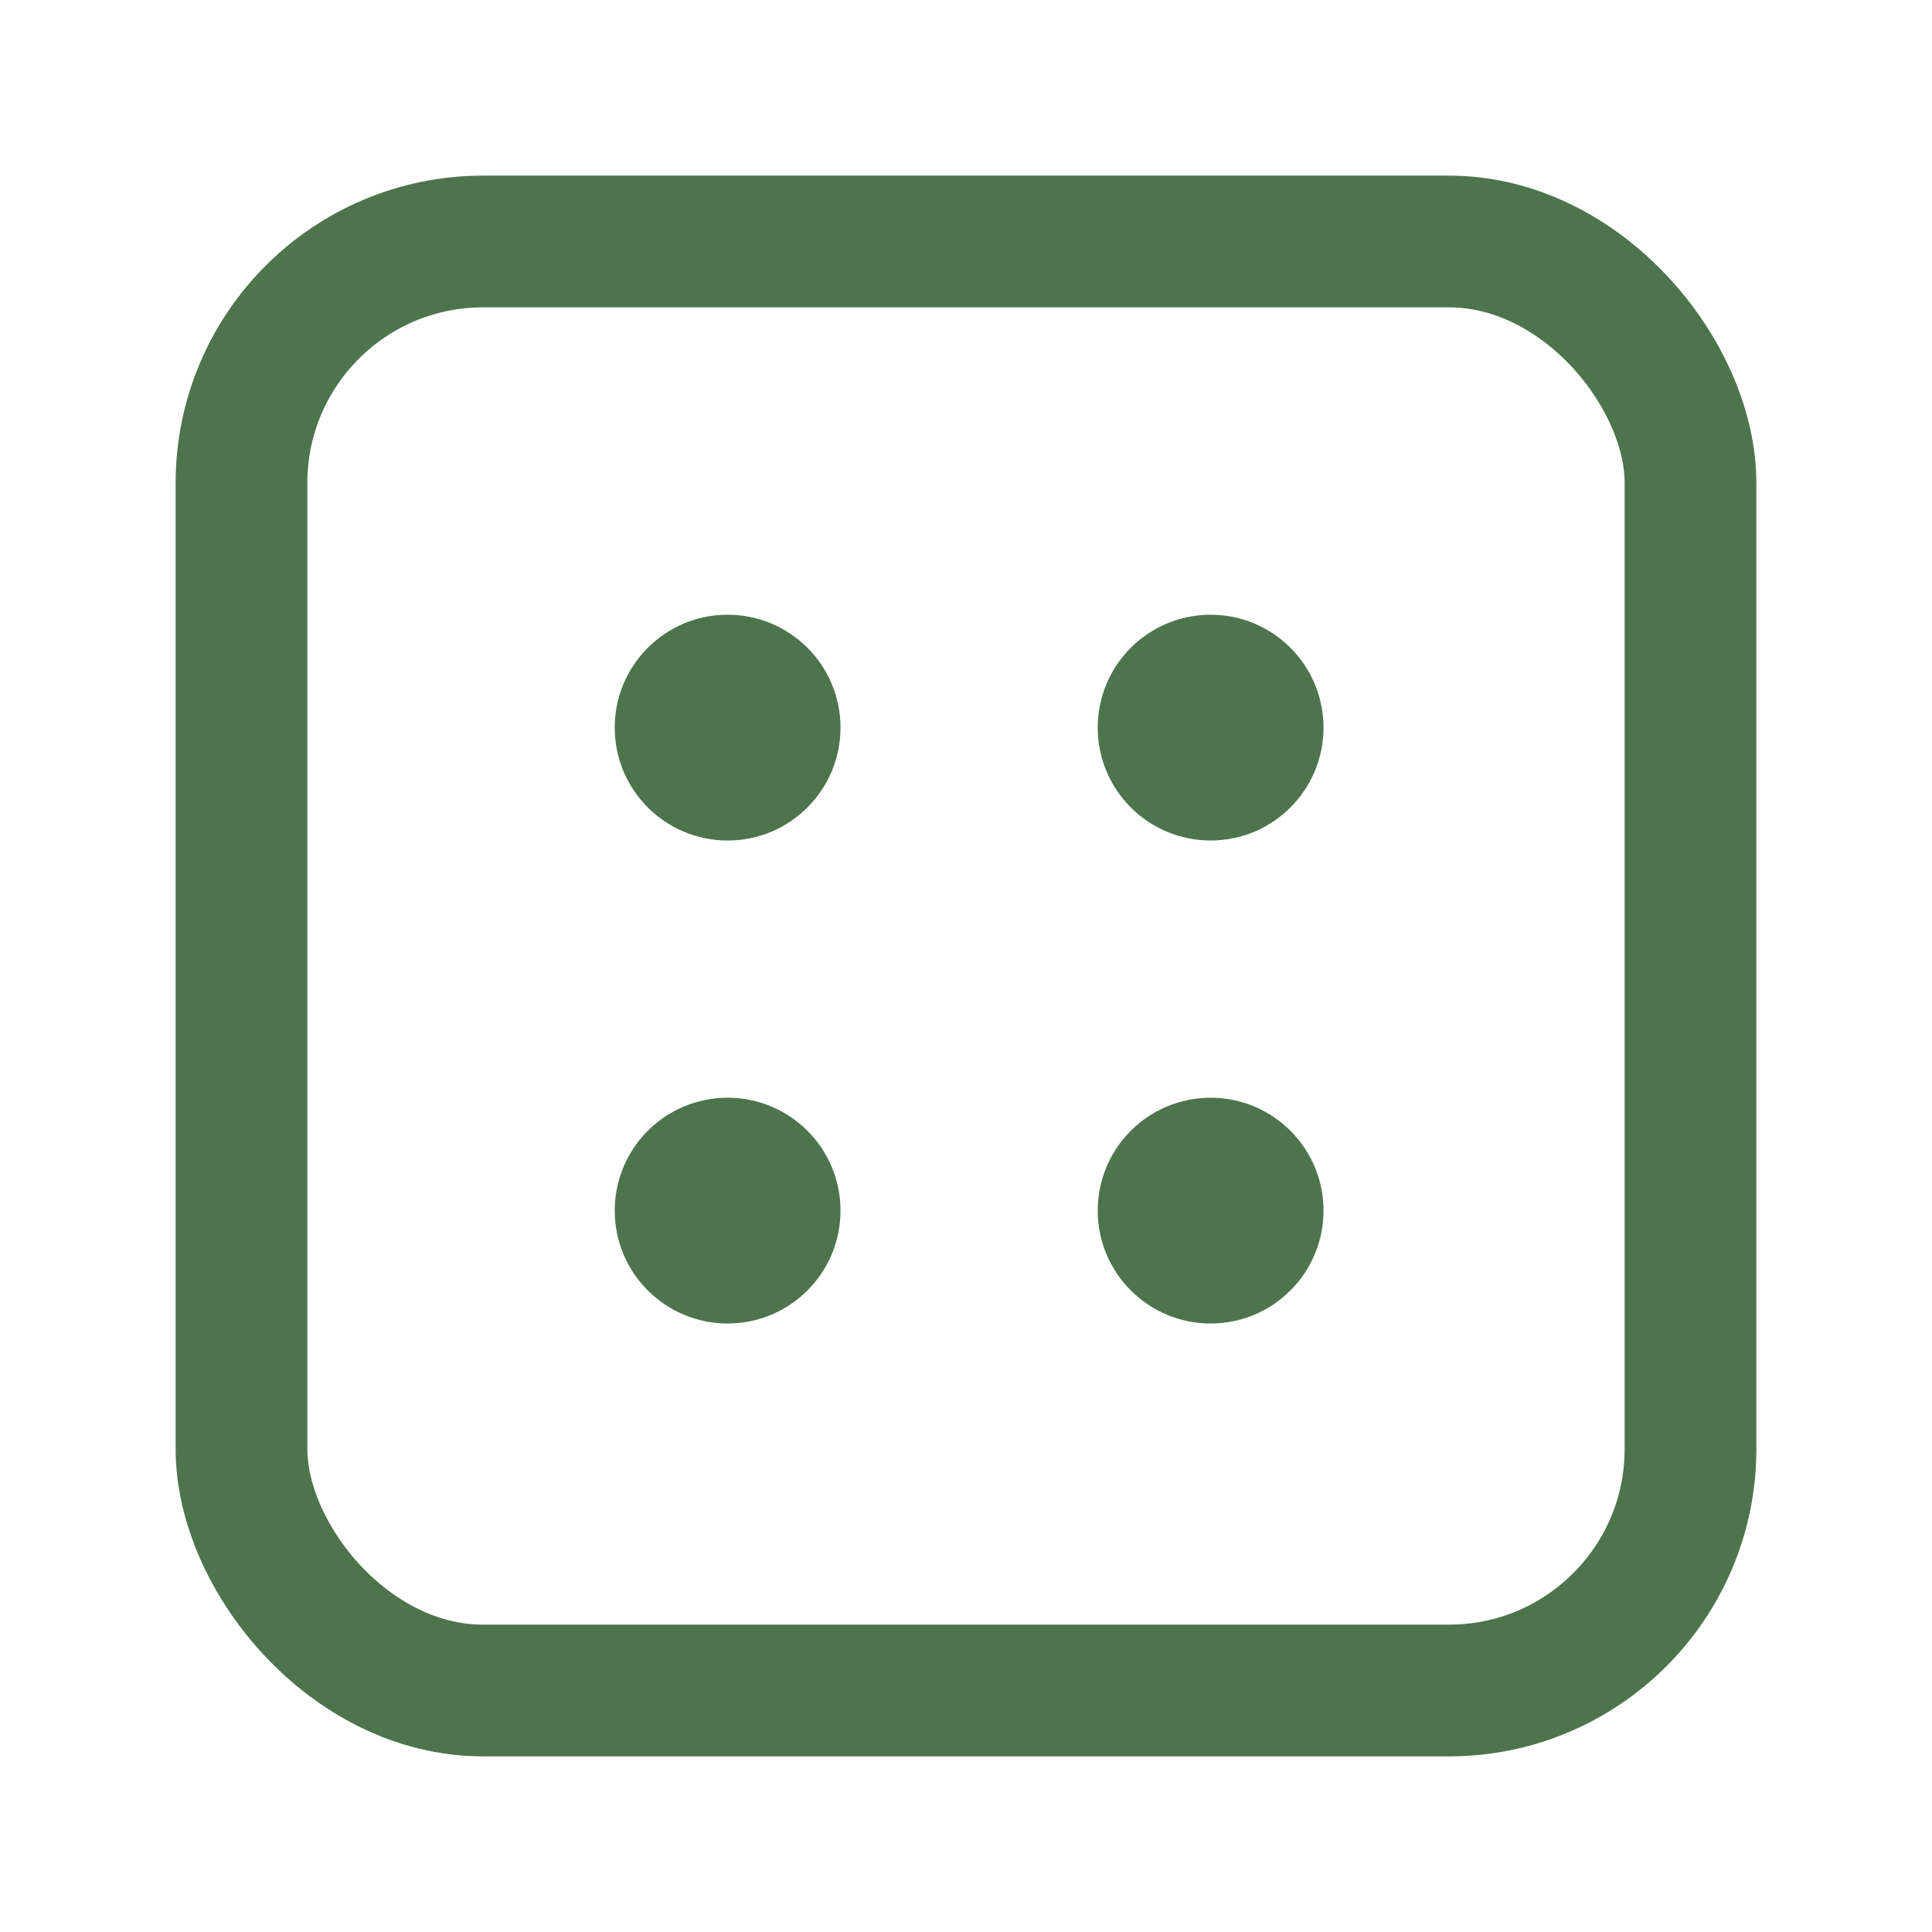 <svg width="44" height="44" viewBox="0 0 44 44" fill="none" xmlns="http://www.w3.org/2000/svg">
<g filter="url(#filter0_d_109_134)">
<rect x="1.5" y="1.5" width="33" height="33" rx="5.5" fill="white" stroke="#4E744E" stroke-width="3"/>
<circle cx="12.571" cy="12.571" r="2.571" fill="#4E744E"/>
<circle cx="12.571" cy="23.571" r="2.571" fill="#4E744E"/>
<circle cx="23.571" cy="12.571" r="2.571" fill="#4E744E"/>
<circle cx="23.571" cy="23.571" r="2.571" fill="#4E744E"/>
</g>
<defs>
<filter id="filter0_d_109_134" x="0" y="0" width="44" height="44" filterUnits="userSpaceOnUse" color-interpolation-filters="sRGB">
<feFlood flood-opacity="0" result="BackgroundImageFix"/>
<feColorMatrix in="SourceAlpha" type="matrix" values="0 0 0 0 0 0 0 0 0 0 0 0 0 0 0 0 0 0 127 0" result="hardAlpha"/>
<feOffset dx="4" dy="4"/>
<feGaussianBlur stdDeviation="2"/>
<feComposite in2="hardAlpha" operator="out"/>
<feColorMatrix type="matrix" values="0 0 0 0 0 0 0 0 0 0 0 0 0 0 0 0 0 0 0.25 0"/>
<feBlend mode="normal" in2="BackgroundImageFix" result="effect1_dropShadow_109_134"/>
<feBlend mode="normal" in="SourceGraphic" in2="effect1_dropShadow_109_134" result="shape"/>
</filter>
</defs>
</svg>
